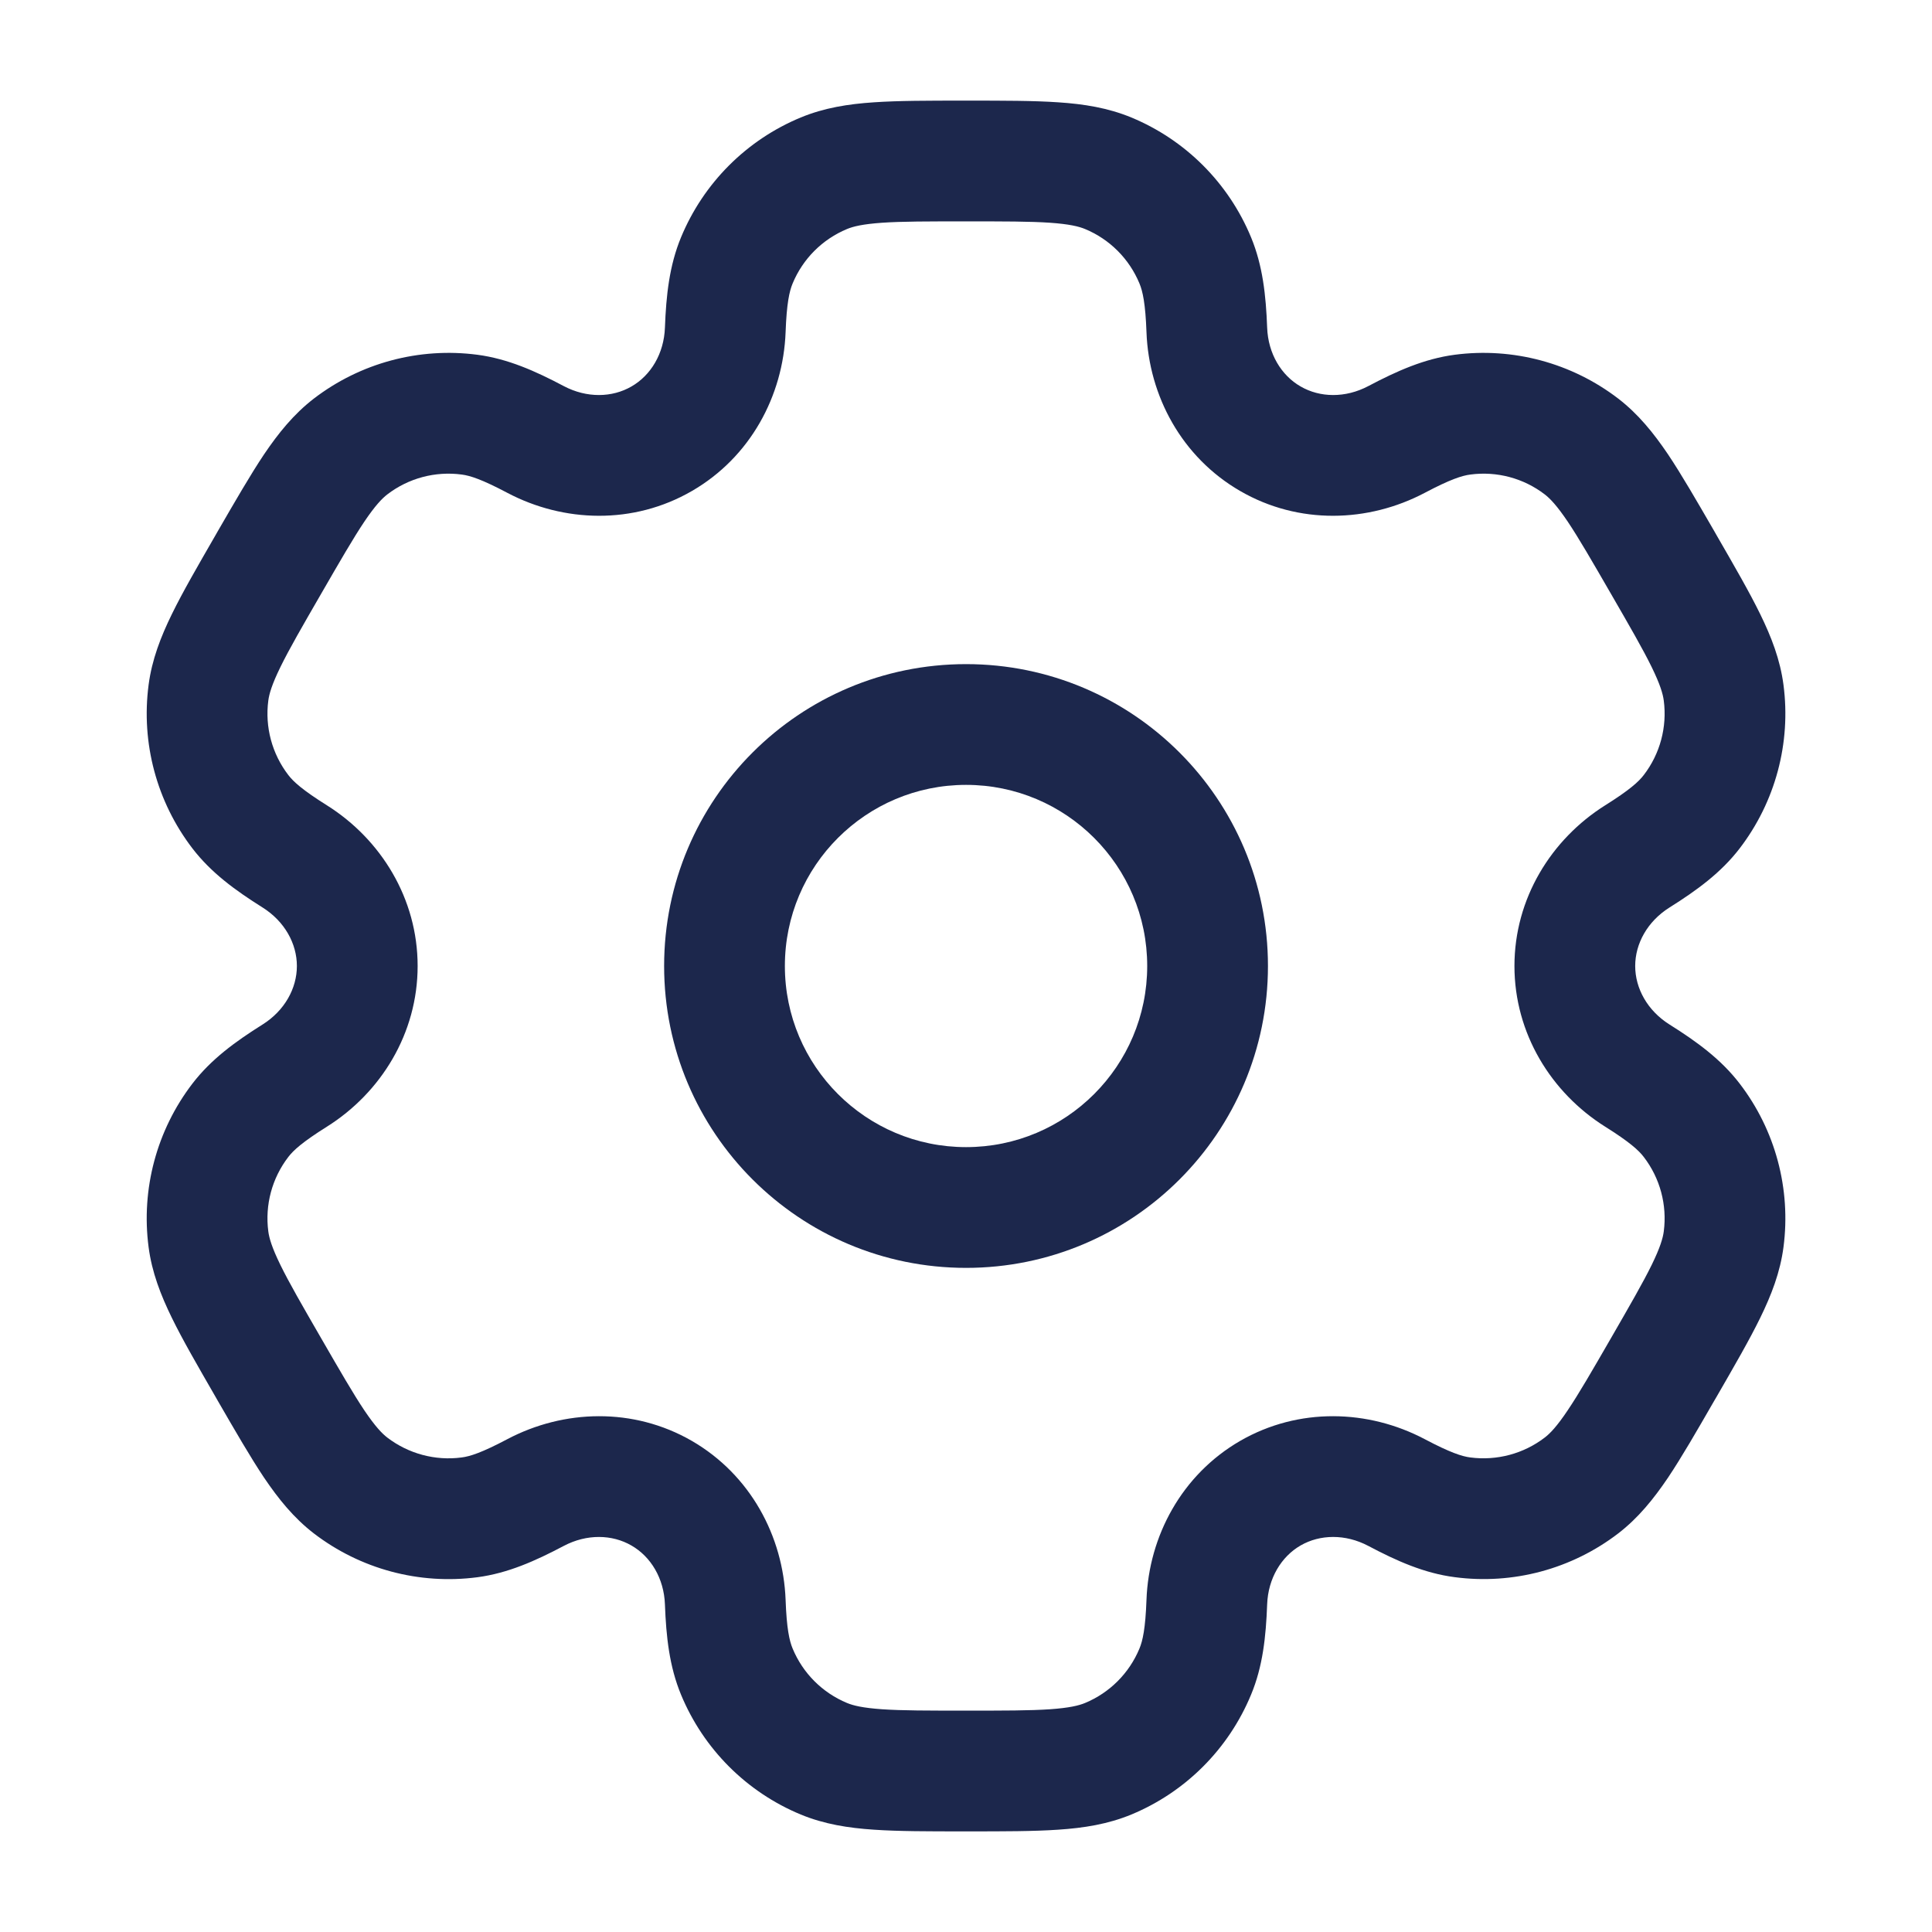 <svg width="24" height="24" viewBox="0 0 24 24" fill="none" xmlns="http://www.w3.org/2000/svg">
    <path fill-rule="evenodd" clip-rule="evenodd" d="M12.001 8.25C9.929 8.25 8.25 9.929 8.25 12C8.25 14.071 9.929 15.75 12.001 15.75C14.072 15.75 15.751 14.071 15.751 12C15.751 9.929 14.072 8.25 12.001 8.25ZM9.75 12C9.75 10.757 10.758 9.75 12.001 9.75C13.243 9.75 14.251 10.757 14.251 12C14.251 13.243 13.243 14.25 12.001 14.25C10.758 14.25 9.75 13.243 9.75 12Z" fill="#1C274C"/>
    <path fill-rule="evenodd" clip-rule="evenodd" d="M11.975 1.25C11.531 1.25 11.16 1.25 10.855 1.271C10.538 1.292 10.239 1.339 9.948 1.459C9.274 1.738 8.739 2.274 8.46 2.948C8.315 3.298 8.275 3.668 8.26 4.07C8.248 4.393 8.085 4.663 7.844 4.801C7.604 4.94 7.289 4.947 7.003 4.796C6.648 4.608 6.308 4.457 5.931 4.407C5.208 4.312 4.477 4.508 3.898 4.952C3.649 5.144 3.459 5.38 3.281 5.643C3.111 5.897 2.926 6.218 2.703 6.603L2.678 6.647C2.456 7.032 2.27 7.353 2.136 7.627C1.996 7.913 1.887 8.195 1.846 8.507C1.751 9.23 1.947 9.961 2.391 10.54C2.622 10.841 2.922 11.06 3.263 11.274C3.536 11.446 3.688 11.722 3.688 12C3.688 12.278 3.536 12.554 3.263 12.726C2.922 12.94 2.622 13.159 2.391 13.46C1.947 14.039 1.751 14.77 1.846 15.493C1.887 15.805 1.996 16.087 2.136 16.373C2.27 16.647 2.456 16.968 2.678 17.353L2.703 17.397C2.926 17.782 3.111 18.103 3.281 18.357C3.459 18.62 3.649 18.856 3.898 19.048C4.477 19.492 5.208 19.688 5.931 19.593C6.308 19.543 6.647 19.392 7.003 19.204C7.289 19.053 7.604 19.06 7.844 19.199C8.085 19.337 8.248 19.607 8.26 19.93C8.275 20.332 8.315 20.702 8.46 21.052C8.739 21.726 9.274 22.262 9.948 22.541C10.239 22.661 10.538 22.708 10.855 22.729C11.16 22.75 11.531 22.75 11.975 22.75H12.026C12.47 22.75 12.841 22.75 13.146 22.729C13.463 22.708 13.762 22.661 14.053 22.541C14.727 22.262 15.262 21.726 15.541 21.052C15.687 20.702 15.726 20.332 15.741 19.93C15.753 19.607 15.916 19.337 16.157 19.198C16.397 19.06 16.712 19.053 16.998 19.204C17.353 19.392 17.693 19.543 18.07 19.592C18.793 19.688 19.524 19.492 20.103 19.048C20.352 18.856 20.542 18.62 20.72 18.357C20.89 18.103 21.075 17.782 21.297 17.397L21.323 17.353C21.545 16.968 21.731 16.647 21.865 16.373C22.005 16.087 22.114 15.805 22.155 15.493C22.25 14.77 22.054 14.038 21.61 13.46C21.379 13.159 21.079 12.94 20.738 12.726C20.465 12.554 20.313 12.278 20.313 12C20.313 11.722 20.465 11.446 20.738 11.274C21.079 11.06 21.379 10.841 21.61 10.54C22.054 9.961 22.25 9.23 22.155 8.507C22.114 8.195 22.005 7.913 21.865 7.627C21.731 7.353 21.545 7.032 21.323 6.647L21.298 6.603C21.075 6.218 20.89 5.897 20.72 5.643C20.542 5.38 20.352 5.144 20.103 4.952C19.524 4.508 18.793 4.312 18.07 4.407C17.693 4.457 17.354 4.608 16.998 4.796C16.712 4.947 16.397 4.94 16.157 4.801C15.916 4.663 15.753 4.393 15.741 4.07C15.726 3.668 15.686 3.298 15.541 2.948C15.262 2.274 14.727 1.738 14.053 1.459C13.762 1.339 13.463 1.292 13.146 1.271C12.841 1.25 12.47 1.25 12.026 1.25H11.975ZM10.522 2.845C10.599 2.813 10.716 2.784 10.957 2.767C11.205 2.75 11.524 2.75 12.001 2.75C12.477 2.75 12.796 2.75 13.044 2.767C13.284 2.784 13.402 2.813 13.479 2.845C13.785 2.972 14.028 3.215 14.155 3.522C14.195 3.618 14.229 3.769 14.242 4.126C14.271 4.918 14.681 5.681 15.407 6.1C16.133 6.52 16.998 6.492 17.699 6.122C18.015 5.955 18.162 5.908 18.265 5.895C18.594 5.851 18.927 5.94 19.19 6.142C19.256 6.193 19.34 6.28 19.475 6.48C19.613 6.686 19.773 6.963 20.011 7.375C20.249 7.787 20.409 8.064 20.518 8.287C20.624 8.504 20.657 8.62 20.668 8.703C20.711 9.032 20.622 9.364 20.42 9.627C20.357 9.71 20.243 9.814 19.94 10.004C19.269 10.426 18.813 11.162 18.813 12C18.813 12.838 19.269 13.574 19.94 13.996C20.243 14.186 20.357 14.29 20.42 14.373C20.622 14.636 20.711 14.968 20.668 15.297C20.657 15.38 20.624 15.496 20.518 15.713C20.409 15.935 20.249 16.212 20.011 16.625C19.773 17.037 19.613 17.314 19.474 17.52C19.34 17.72 19.256 17.807 19.189 17.858C18.927 18.059 18.594 18.148 18.265 18.105C18.162 18.092 18.015 18.045 17.699 17.878C16.998 17.508 16.133 17.48 15.406 17.899C14.68 18.319 14.271 19.082 14.242 19.874C14.229 20.231 14.195 20.382 14.155 20.478C14.028 20.785 13.785 21.028 13.479 21.155C13.402 21.187 13.284 21.216 13.044 21.233C12.796 21.25 12.477 21.25 12.001 21.25C11.524 21.25 11.205 21.25 10.957 21.233C10.716 21.216 10.599 21.187 10.522 21.155C10.216 21.028 9.973 20.785 9.846 20.478C9.806 20.382 9.772 20.231 9.759 19.874C9.729 19.082 9.32 18.319 8.594 17.899C7.868 17.48 7.003 17.508 6.302 17.878C5.986 18.045 5.839 18.092 5.735 18.105C5.407 18.149 5.074 18.059 4.811 17.858C4.745 17.807 4.661 17.72 4.526 17.52C4.388 17.314 4.228 17.037 3.99 16.625C3.752 16.213 3.592 15.936 3.483 15.713C3.377 15.496 3.344 15.38 3.333 15.297C3.29 14.968 3.379 14.636 3.581 14.373C3.644 14.29 3.758 14.186 4.061 13.996C4.732 13.574 5.188 12.838 5.188 12C5.188 11.162 4.732 10.426 4.061 10.004C3.758 9.814 3.644 9.71 3.581 9.627C3.379 9.364 3.29 9.031 3.333 8.703C3.344 8.62 3.377 8.504 3.483 8.287C3.592 8.064 3.752 7.787 3.99 7.375C4.228 6.963 4.388 6.686 4.526 6.48C4.661 6.28 4.745 6.193 4.811 6.142C5.074 5.94 5.407 5.851 5.736 5.895C5.839 5.908 5.986 5.955 6.302 6.122C7.003 6.492 7.868 6.52 8.594 6.1C9.32 5.681 9.729 4.918 9.759 4.126C9.772 3.769 9.806 3.618 9.846 3.522C9.973 3.215 10.216 2.972 10.522 2.845Z" fill="#1C274C"/>
</svg>
